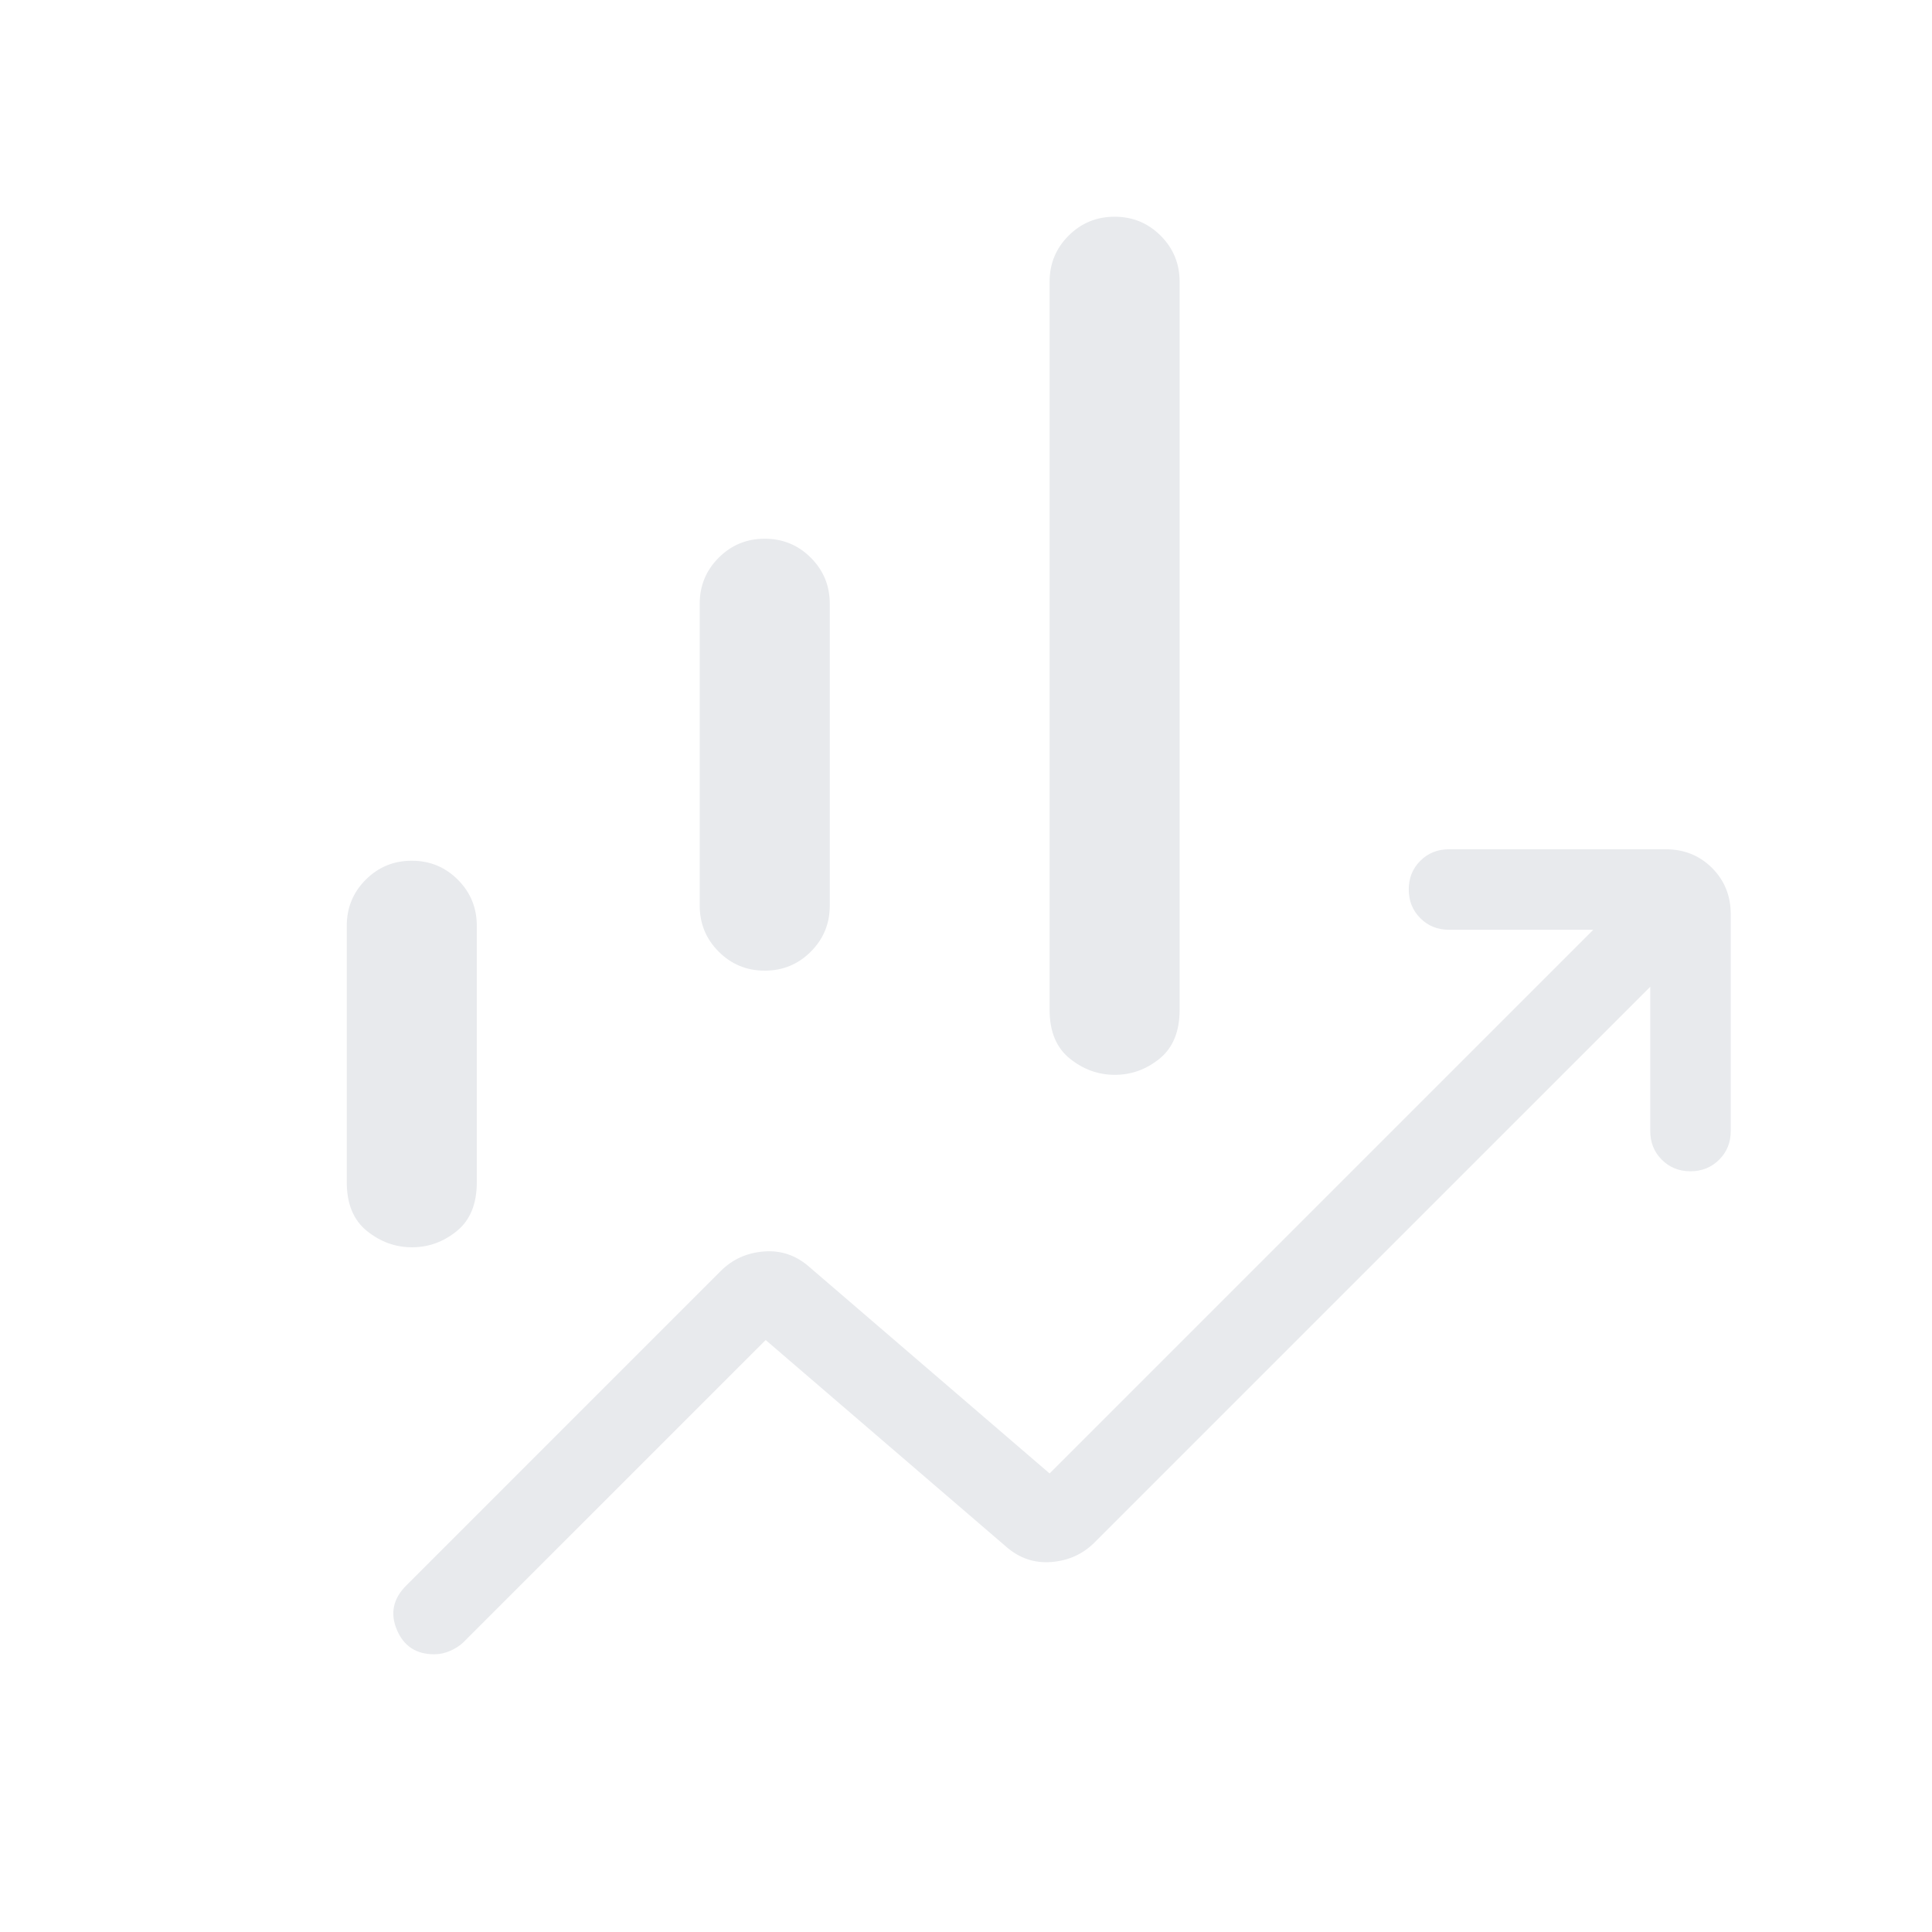 <svg xmlns="http://www.w3.org/2000/svg" height="24px" viewBox="0 -960 960 960" width="24px" fill="#e8eaed"><path d="M347.69-510v-150q0-13.46 9.43-22.88 9.42-9.43 22.88-9.43 13.46 0 22.88 9.43 9.43 9.42 9.43 22.88v150q0 13.46-9.43 22.88-9.42 9.43-22.88 9.43-13.46 0-22.88-9.43-9.43-9.42-9.43-22.88Zm173.85 51.77V-820q0-13.46 9.42-22.88 9.42-9.43 22.89-9.43 13.46 0 22.88 9.43 9.42 9.42 9.42 22.88v361.77q0 16.15-9.92 24.23-9.93 8.08-22.27 8.08T531.58-434q-10.04-8.08-10.04-24.23Zm-349.23 85.69V-500q0-13.46 9.42-22.88 9.42-9.43 22.89-9.43 13.46 0 22.88 9.43 9.42 9.42 9.42 22.88v127.46q0 16.16-9.92 24.23-9.93 8.08-22.27 8.08-12.35 0-22.38-8.08-10.04-8.07-10.04-24.23ZM215.72-138q-13.41 0-18.53-12.19-5.11-12.19 4.66-21.96l156.3-156.31q8.7-8.69 21.42-9.69 12.73-1 22.58 7.69l119.39 102.61L791.69-498H720q-8.5 0-14.25-5.76T700-518.03q0-8.51 5.75-14.24T720-538h107.69q13.73 0 23.02 9.29t9.29 23.02V-398q0 8.5-5.76 14.25T839.97-378q-8.51 0-14.24-5.75T820-398v-71.69L543.85-193.54q-8.7 8.69-21.42 9.69-12.73 1-22.58-7.69L380.46-294.15l-150.31 150.3q-2.57 2.44-6.44 4.14-3.87 1.71-7.99 1.71Z"/></svg>